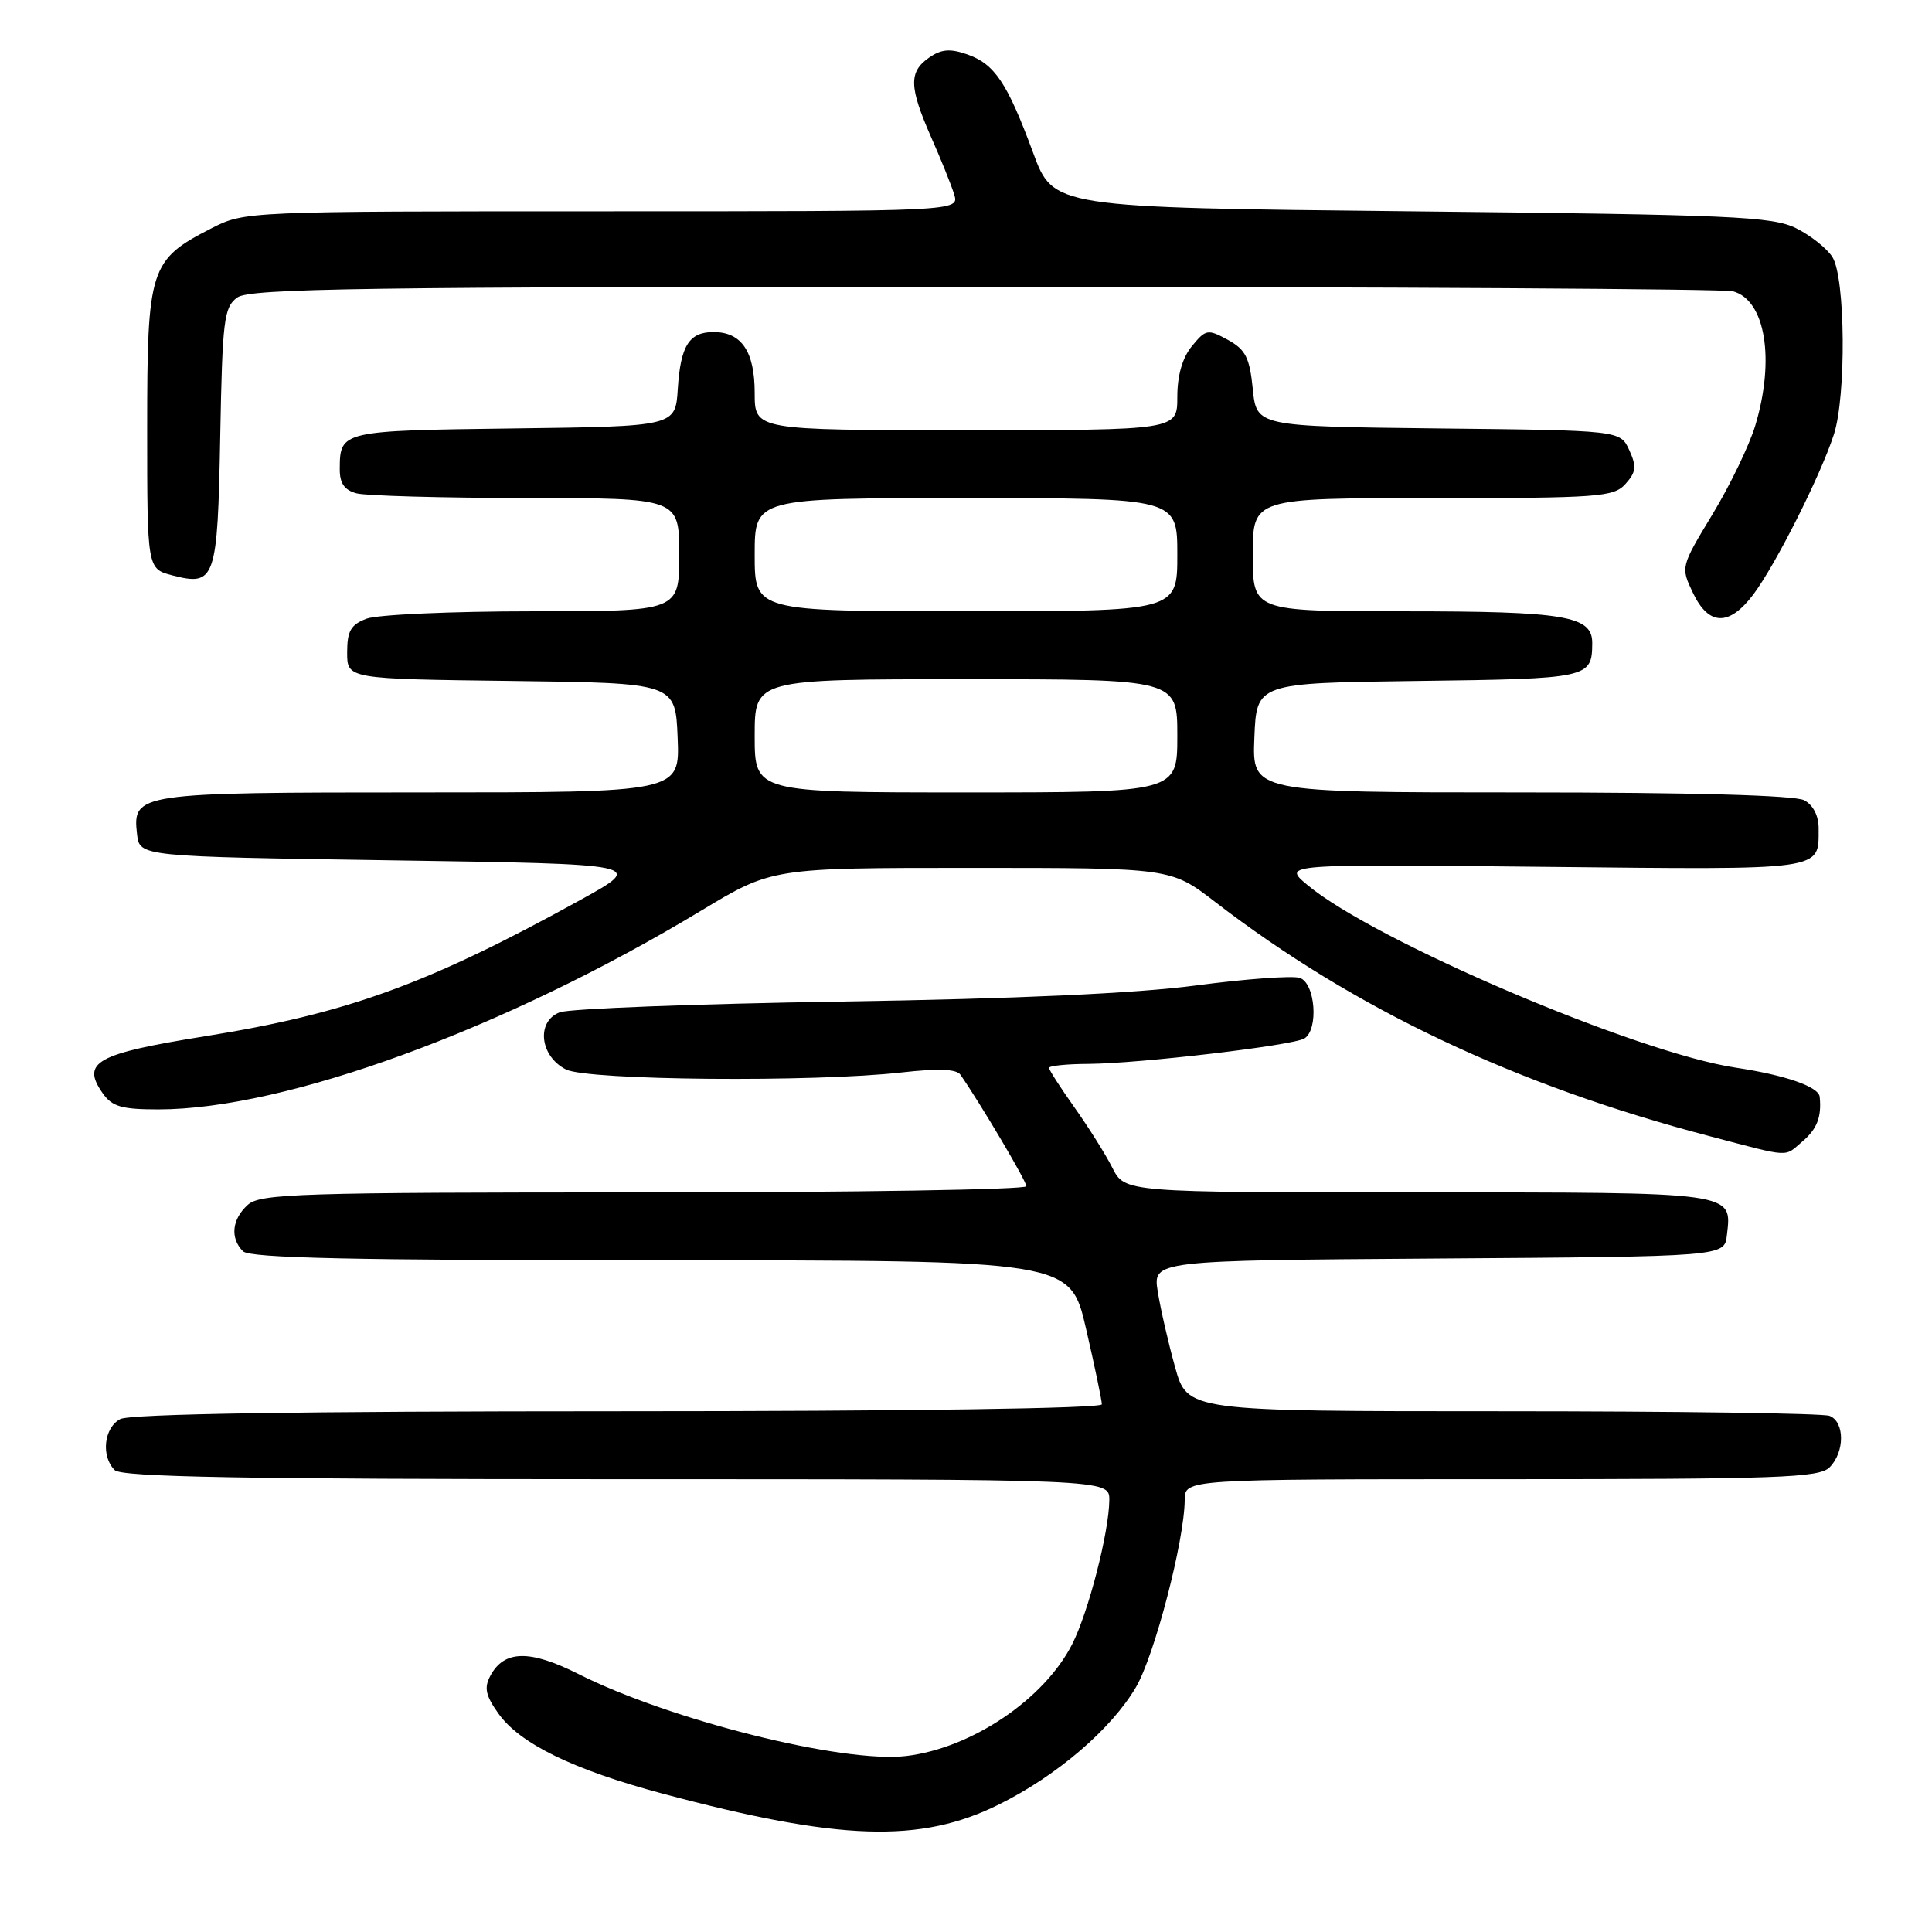 <?xml version="1.0" encoding="UTF-8" standalone="no"?>
<!DOCTYPE svg PUBLIC "-//W3C//DTD SVG 1.1//EN" "http://www.w3.org/Graphics/SVG/1.1/DTD/svg11.dtd" >
<svg xmlns="http://www.w3.org/2000/svg" xmlns:xlink="http://www.w3.org/1999/xlink" version="1.1" viewBox="0 0 256 256">
 <g >
 <path fill="currentColor"
d=" M 132.39 239.09 C 140.07 235.28 147.27 229.10 150.52 223.56 C 152.98 219.36 156.94 204.16 156.98 198.75 C 157.00 196.00 157.00 196.00 198.93 196.00 C 235.71 196.00 241.05 195.81 242.43 194.43 C 244.46 192.40 244.45 188.39 242.42 187.61 C 241.55 187.27 222.05 187.00 199.08 187.00 C 157.33 187.00 157.33 187.00 155.70 181.14 C 154.80 177.91 153.77 173.42 153.41 171.15 C 152.75 167.02 152.75 167.02 190.62 166.76 C 228.50 166.50 228.50 166.50 228.82 163.69 C 229.49 157.89 230.28 158.00 187.90 158.00 C 149.05 158.00 149.05 158.00 147.40 154.75 C 146.50 152.96 144.23 149.36 142.38 146.75 C 140.52 144.13 139.00 141.77 139.00 141.50 C 139.00 141.22 141.36 140.98 144.25 140.97 C 151.03 140.92 171.33 138.53 172.84 137.60 C 174.76 136.41 174.28 130.22 172.21 129.57 C 171.23 129.26 165.04 129.71 158.46 130.58 C 150.52 131.63 134.73 132.35 111.50 132.71 C 92.25 133.01 75.46 133.65 74.18 134.13 C 71.02 135.32 71.52 139.96 75.00 141.71 C 77.87 143.16 107.92 143.42 119.50 142.10 C 124.29 141.56 126.74 141.65 127.26 142.40 C 130.03 146.41 136.00 156.51 136.00 157.18 C 136.00 157.63 113.20 158.00 85.33 158.00 C 39.58 158.00 34.48 158.16 32.83 159.65 C 30.72 161.56 30.47 164.07 32.20 165.80 C 33.10 166.70 46.78 167.00 87.61 167.00 C 141.82 167.00 141.82 167.00 143.91 176.08 C 145.06 181.07 146.00 185.57 146.00 186.08 C 146.00 186.63 120.49 187.00 81.93 187.00 C 39.68 187.00 17.21 187.35 15.93 188.04 C 13.77 189.19 13.36 192.96 15.20 194.80 C 16.11 195.71 32.24 196.00 81.70 196.00 C 147.00 196.00 147.00 196.00 146.99 198.75 C 146.96 203.00 144.22 213.64 142.06 217.88 C 138.34 225.18 128.73 231.65 120.08 232.68 C 111.71 233.67 88.80 227.94 76.63 221.81 C 70.20 218.57 66.80 218.64 64.98 222.04 C 64.12 223.64 64.34 224.66 66.04 227.05 C 68.88 231.05 75.96 234.50 87.78 237.66 C 111.24 243.93 121.99 244.27 132.39 239.09 Z  M 238.83 151.25 C 240.77 149.60 241.39 148.00 241.12 145.33 C 240.98 143.99 236.55 142.45 230.00 141.47 C 216.87 139.50 182.05 124.65 173.22 117.25 C 169.94 114.50 169.94 114.50 204.59 114.86 C 242.14 115.25 240.95 115.41 240.98 109.79 C 240.99 108.11 240.26 106.67 239.07 106.04 C 237.84 105.38 224.16 105.00 201.52 105.00 C 165.91 105.00 165.91 105.00 166.21 97.75 C 166.50 90.50 166.50 90.50 187.95 90.23 C 210.55 89.94 210.95 89.86 210.98 85.23 C 211.01 81.60 207.43 81.00 185.93 81.00 C 166.00 81.00 166.00 81.00 166.00 73.50 C 166.00 66.00 166.00 66.00 189.85 66.00 C 211.87 66.00 213.82 65.86 215.38 64.13 C 216.79 62.57 216.88 61.82 215.89 59.65 C 214.69 57.03 214.69 57.03 190.60 56.77 C 166.50 56.50 166.50 56.50 166.00 51.53 C 165.58 47.37 165.04 46.32 162.69 45.03 C 160.03 43.58 159.77 43.63 157.94 45.86 C 156.67 47.40 156.00 49.75 156.00 52.61 C 156.00 57.00 156.00 57.00 128.00 57.00 C 100.00 57.00 100.00 57.00 100.00 52.07 C 100.00 46.58 98.26 44.00 94.55 44.00 C 91.31 44.00 90.18 45.80 89.81 51.53 C 89.50 56.50 89.50 56.50 68.05 56.77 C 45.19 57.06 45.04 57.09 45.02 62.13 C 45.00 64.03 45.63 64.94 47.25 65.37 C 48.49 65.70 58.61 65.98 69.75 65.99 C 90.00 66.00 90.00 66.00 90.00 73.50 C 90.00 81.00 90.00 81.00 70.57 81.00 C 59.88 81.00 49.98 81.44 48.57 81.98 C 46.48 82.77 46.00 83.61 46.00 86.46 C 46.00 89.96 46.00 89.96 67.75 90.23 C 89.50 90.50 89.50 90.50 89.79 97.75 C 90.09 105.00 90.09 105.00 55.73 105.00 C 18.10 105.00 17.54 105.08 18.16 110.55 C 18.50 113.50 18.50 113.50 52.00 114.00 C 85.50 114.50 85.50 114.50 76.94 119.23 C 56.72 130.39 46.01 134.29 27.22 137.30 C 12.75 139.62 10.73 140.74 13.60 144.85 C 14.86 146.64 16.11 147.00 20.99 147.00 C 37.84 147.00 66.90 136.36 92.90 120.67 C 102.30 115.00 102.30 115.00 128.73 115.00 C 155.15 115.00 155.15 115.00 161.01 119.51 C 179.42 133.68 200.76 143.79 226.50 150.54 C 237.47 153.42 236.36 153.35 238.83 151.25 Z  M 232.34 78.75 C 235.28 74.83 241.24 63.01 243.00 57.57 C 244.65 52.49 244.53 36.81 242.81 34.07 C 242.10 32.93 239.94 31.21 238.01 30.25 C 234.86 28.68 229.60 28.45 187.04 28.00 C 139.57 27.50 139.57 27.50 136.89 20.23 C 133.46 10.95 131.80 8.48 128.15 7.20 C 125.88 6.41 124.72 6.51 123.10 7.64 C 120.40 9.53 120.46 11.51 123.36 18.13 C 124.67 21.08 126.05 24.51 126.43 25.75 C 127.13 28.00 127.13 28.00 79.78 28.00 C 32.64 28.00 32.40 28.01 28.02 30.25 C 19.84 34.43 19.50 35.50 19.50 56.76 C 19.50 75.37 19.50 75.37 22.84 76.24 C 28.53 77.71 28.83 76.83 29.18 57.85 C 29.47 42.37 29.67 40.71 31.44 39.42 C 33.09 38.22 48.24 38.00 130.44 38.01 C 183.82 38.02 228.46 38.28 229.63 38.60 C 233.92 39.75 235.23 47.61 232.58 56.40 C 231.80 58.99 229.26 64.27 226.93 68.12 C 222.69 75.13 222.69 75.13 224.33 78.57 C 226.42 82.95 229.13 83.02 232.34 78.75 Z  M 100.00 97.50 C 100.00 90.00 100.00 90.00 128.00 90.00 C 156.00 90.00 156.00 90.00 156.00 97.50 C 156.00 105.00 156.00 105.00 128.00 105.00 C 100.00 105.00 100.00 105.00 100.00 97.50 Z  M 100.00 73.50 C 100.00 66.00 100.00 66.00 128.00 66.00 C 156.00 66.00 156.00 66.00 156.00 73.50 C 156.00 81.00 156.00 81.00 128.00 81.00 C 100.00 81.00 100.00 81.00 100.00 73.50 Z "/>
</g>
</svg>